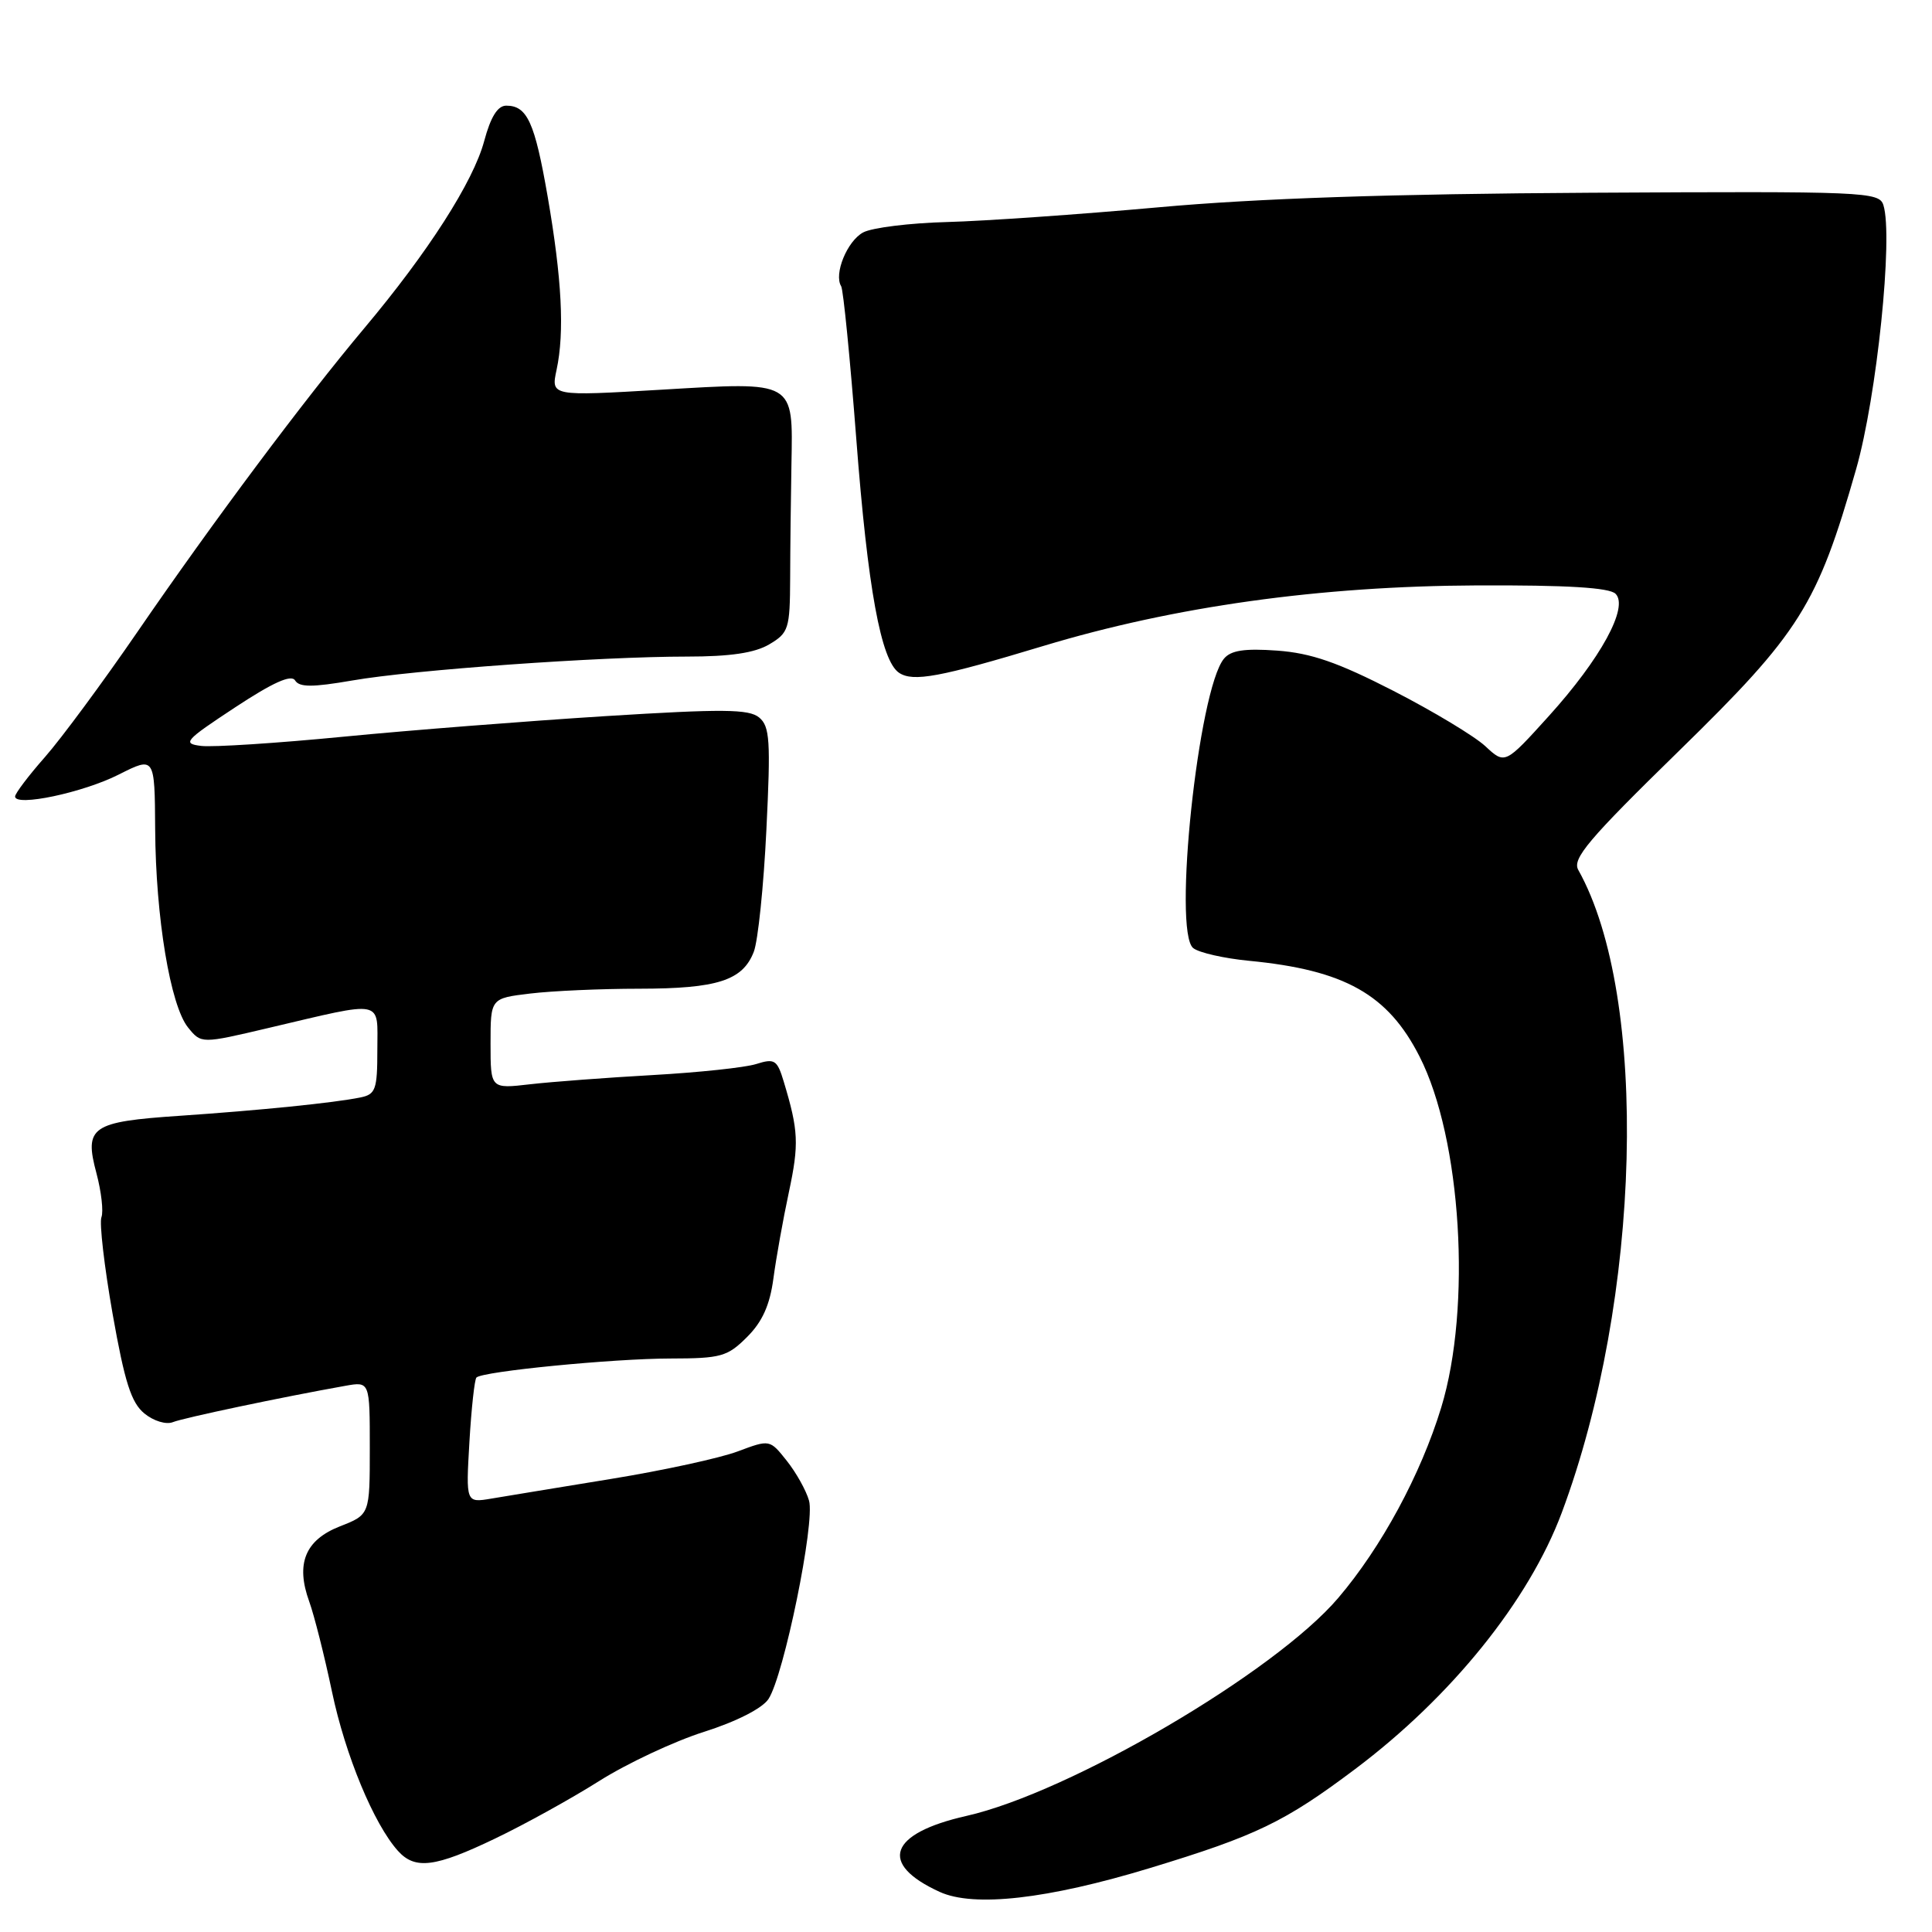 <?xml version="1.0" encoding="UTF-8" standalone="no"?>
<!DOCTYPE svg PUBLIC "-//W3C//DTD SVG 1.1//EN" "http://www.w3.org/Graphics/SVG/1.1/DTD/svg11.dtd" >
<svg xmlns="http://www.w3.org/2000/svg" xmlns:xlink="http://www.w3.org/1999/xlink" version="1.1" viewBox="0 0 256 256">
 <g >
 <path fill="currentColor"
d=" M 152.36 247.53 C 166.45 243.25 170.22 241.43 179.54 234.43 C 192.31 224.84 202.57 212.11 206.93 200.47 C 217.51 172.17 218.55 132.08 209.13 115.27 C 208.30 113.79 210.45 111.24 222.47 99.50 C 238.53 83.81 240.80 80.19 245.95 62.15 C 248.69 52.55 250.88 31.34 249.56 27.18 C 249.00 25.41 247.16 25.34 210.73 25.54 C 184.30 25.69 166.63 26.28 153.50 27.47 C 143.05 28.41 130.45 29.29 125.50 29.42 C 120.55 29.55 115.54 30.17 114.37 30.80 C 112.25 31.94 110.46 36.32 111.46 37.93 C 111.74 38.39 112.64 47.48 113.46 58.13 C 114.98 77.98 116.73 87.54 119.13 89.15 C 121.00 90.39 124.53 89.74 138.26 85.59 C 155.62 80.35 174.90 77.66 195.70 77.57 C 207.63 77.52 213.26 77.86 214.07 78.68 C 215.84 80.44 212.11 87.27 205.21 94.90 C 199.42 101.30 199.42 101.30 196.81 98.87 C 195.37 97.54 189.89 94.24 184.63 91.54 C 177.26 87.76 173.73 86.54 169.24 86.21 C 164.91 85.90 163.10 86.17 162.18 87.28 C 158.79 91.37 155.38 123.46 158.11 125.63 C 158.88 126.24 162.20 126.99 165.50 127.31 C 178.17 128.53 183.91 131.75 188.10 140.00 C 193.65 150.89 195.02 173.23 190.97 186.50 C 188.26 195.38 183.04 205.03 177.32 211.74 C 168.93 221.60 141.75 237.53 128.05 240.62 C 117.79 242.94 116.37 246.96 124.50 250.68 C 129.03 252.76 138.81 251.65 152.36 247.53 Z  M 65.62 243.61 C 69.51 241.75 75.71 238.32 79.40 235.99 C 83.09 233.66 89.34 230.73 93.28 229.48 C 97.57 228.12 101.00 226.37 101.82 225.14 C 103.86 222.07 108.03 201.71 107.20 198.84 C 106.82 197.49 105.49 195.12 104.25 193.56 C 102.00 190.73 102.00 190.73 97.75 192.32 C 95.41 193.20 87.88 194.84 81.00 195.96 C 74.12 197.08 66.98 198.26 65.12 198.57 C 61.73 199.14 61.73 199.14 62.20 191.07 C 62.46 186.63 62.88 182.79 63.13 182.53 C 63.95 181.71 81.24 180.02 88.83 180.01 C 95.54 180.00 96.39 179.76 98.99 177.16 C 101.02 175.14 102.01 172.92 102.48 169.41 C 102.84 166.71 103.76 161.56 104.53 157.97 C 105.89 151.58 105.81 149.82 103.85 143.32 C 102.98 140.43 102.64 140.22 100.20 140.99 C 98.71 141.46 92.55 142.11 86.50 142.45 C 80.45 142.79 73.14 143.34 70.25 143.67 C 65.00 144.28 65.00 144.28 65.00 138.28 C 65.00 132.28 65.00 132.28 70.25 131.65 C 73.14 131.30 79.64 131.01 84.70 131.01 C 95.06 131.00 98.41 129.92 99.88 126.12 C 100.44 124.68 101.19 117.41 101.55 109.96 C 102.13 98.14 102.01 96.25 100.59 95.07 C 99.23 93.95 95.79 93.92 80.23 94.89 C 69.93 95.54 54.29 96.76 45.48 97.62 C 36.66 98.48 28.21 99.02 26.68 98.84 C 24.12 98.53 24.45 98.15 31.14 93.74 C 36.18 90.42 38.59 89.34 39.10 90.16 C 39.67 91.08 41.39 91.08 46.67 90.17 C 54.74 88.76 79.47 87.00 91.03 87.00 C 96.75 87.00 100.01 86.52 101.93 85.38 C 104.50 83.86 104.67 83.33 104.70 76.63 C 104.71 72.71 104.79 65.92 104.87 61.54 C 105.07 50.36 105.45 50.58 87.60 51.64 C 73.00 52.50 73.00 52.50 73.75 49.00 C 74.82 44.02 74.45 36.94 72.57 26.06 C 70.86 16.20 69.86 14.00 67.08 14.00 C 65.94 14.00 65.02 15.48 64.16 18.68 C 62.72 24.07 56.72 33.43 48.26 43.50 C 40.30 52.98 28.23 69.13 18.21 83.73 C 13.65 90.37 8.14 97.83 5.96 100.31 C 3.78 102.78 2.00 105.14 2.00 105.54 C 2.00 106.93 11.01 105.03 15.74 102.63 C 20.50 100.23 20.50 100.23 20.56 109.86 C 20.63 121.57 22.57 133.24 24.92 136.15 C 26.67 138.31 26.67 138.31 35.58 136.21 C 51.12 132.56 50.00 132.34 50.00 139.12 C 50.00 144.38 49.77 145.01 47.75 145.42 C 44.21 146.14 34.37 147.13 23.80 147.85 C 12.09 148.64 11.13 149.30 12.78 155.46 C 13.43 157.91 13.73 160.54 13.44 161.29 C 13.15 162.05 13.82 167.81 14.92 174.09 C 16.52 183.14 17.39 185.87 19.13 187.29 C 20.36 188.30 22.03 188.80 22.91 188.44 C 24.34 187.87 37.37 185.12 45.75 183.63 C 49.00 183.05 49.00 183.05 49.00 191.87 C 49.00 200.70 49.00 200.70 45.04 202.25 C 40.43 204.06 39.15 207.20 40.98 212.23 C 41.63 214.03 42.99 219.40 43.99 224.16 C 45.76 232.59 49.54 241.70 52.73 245.25 C 55.00 247.77 57.65 247.44 65.62 243.61 Z "/>
</g>
</svg>